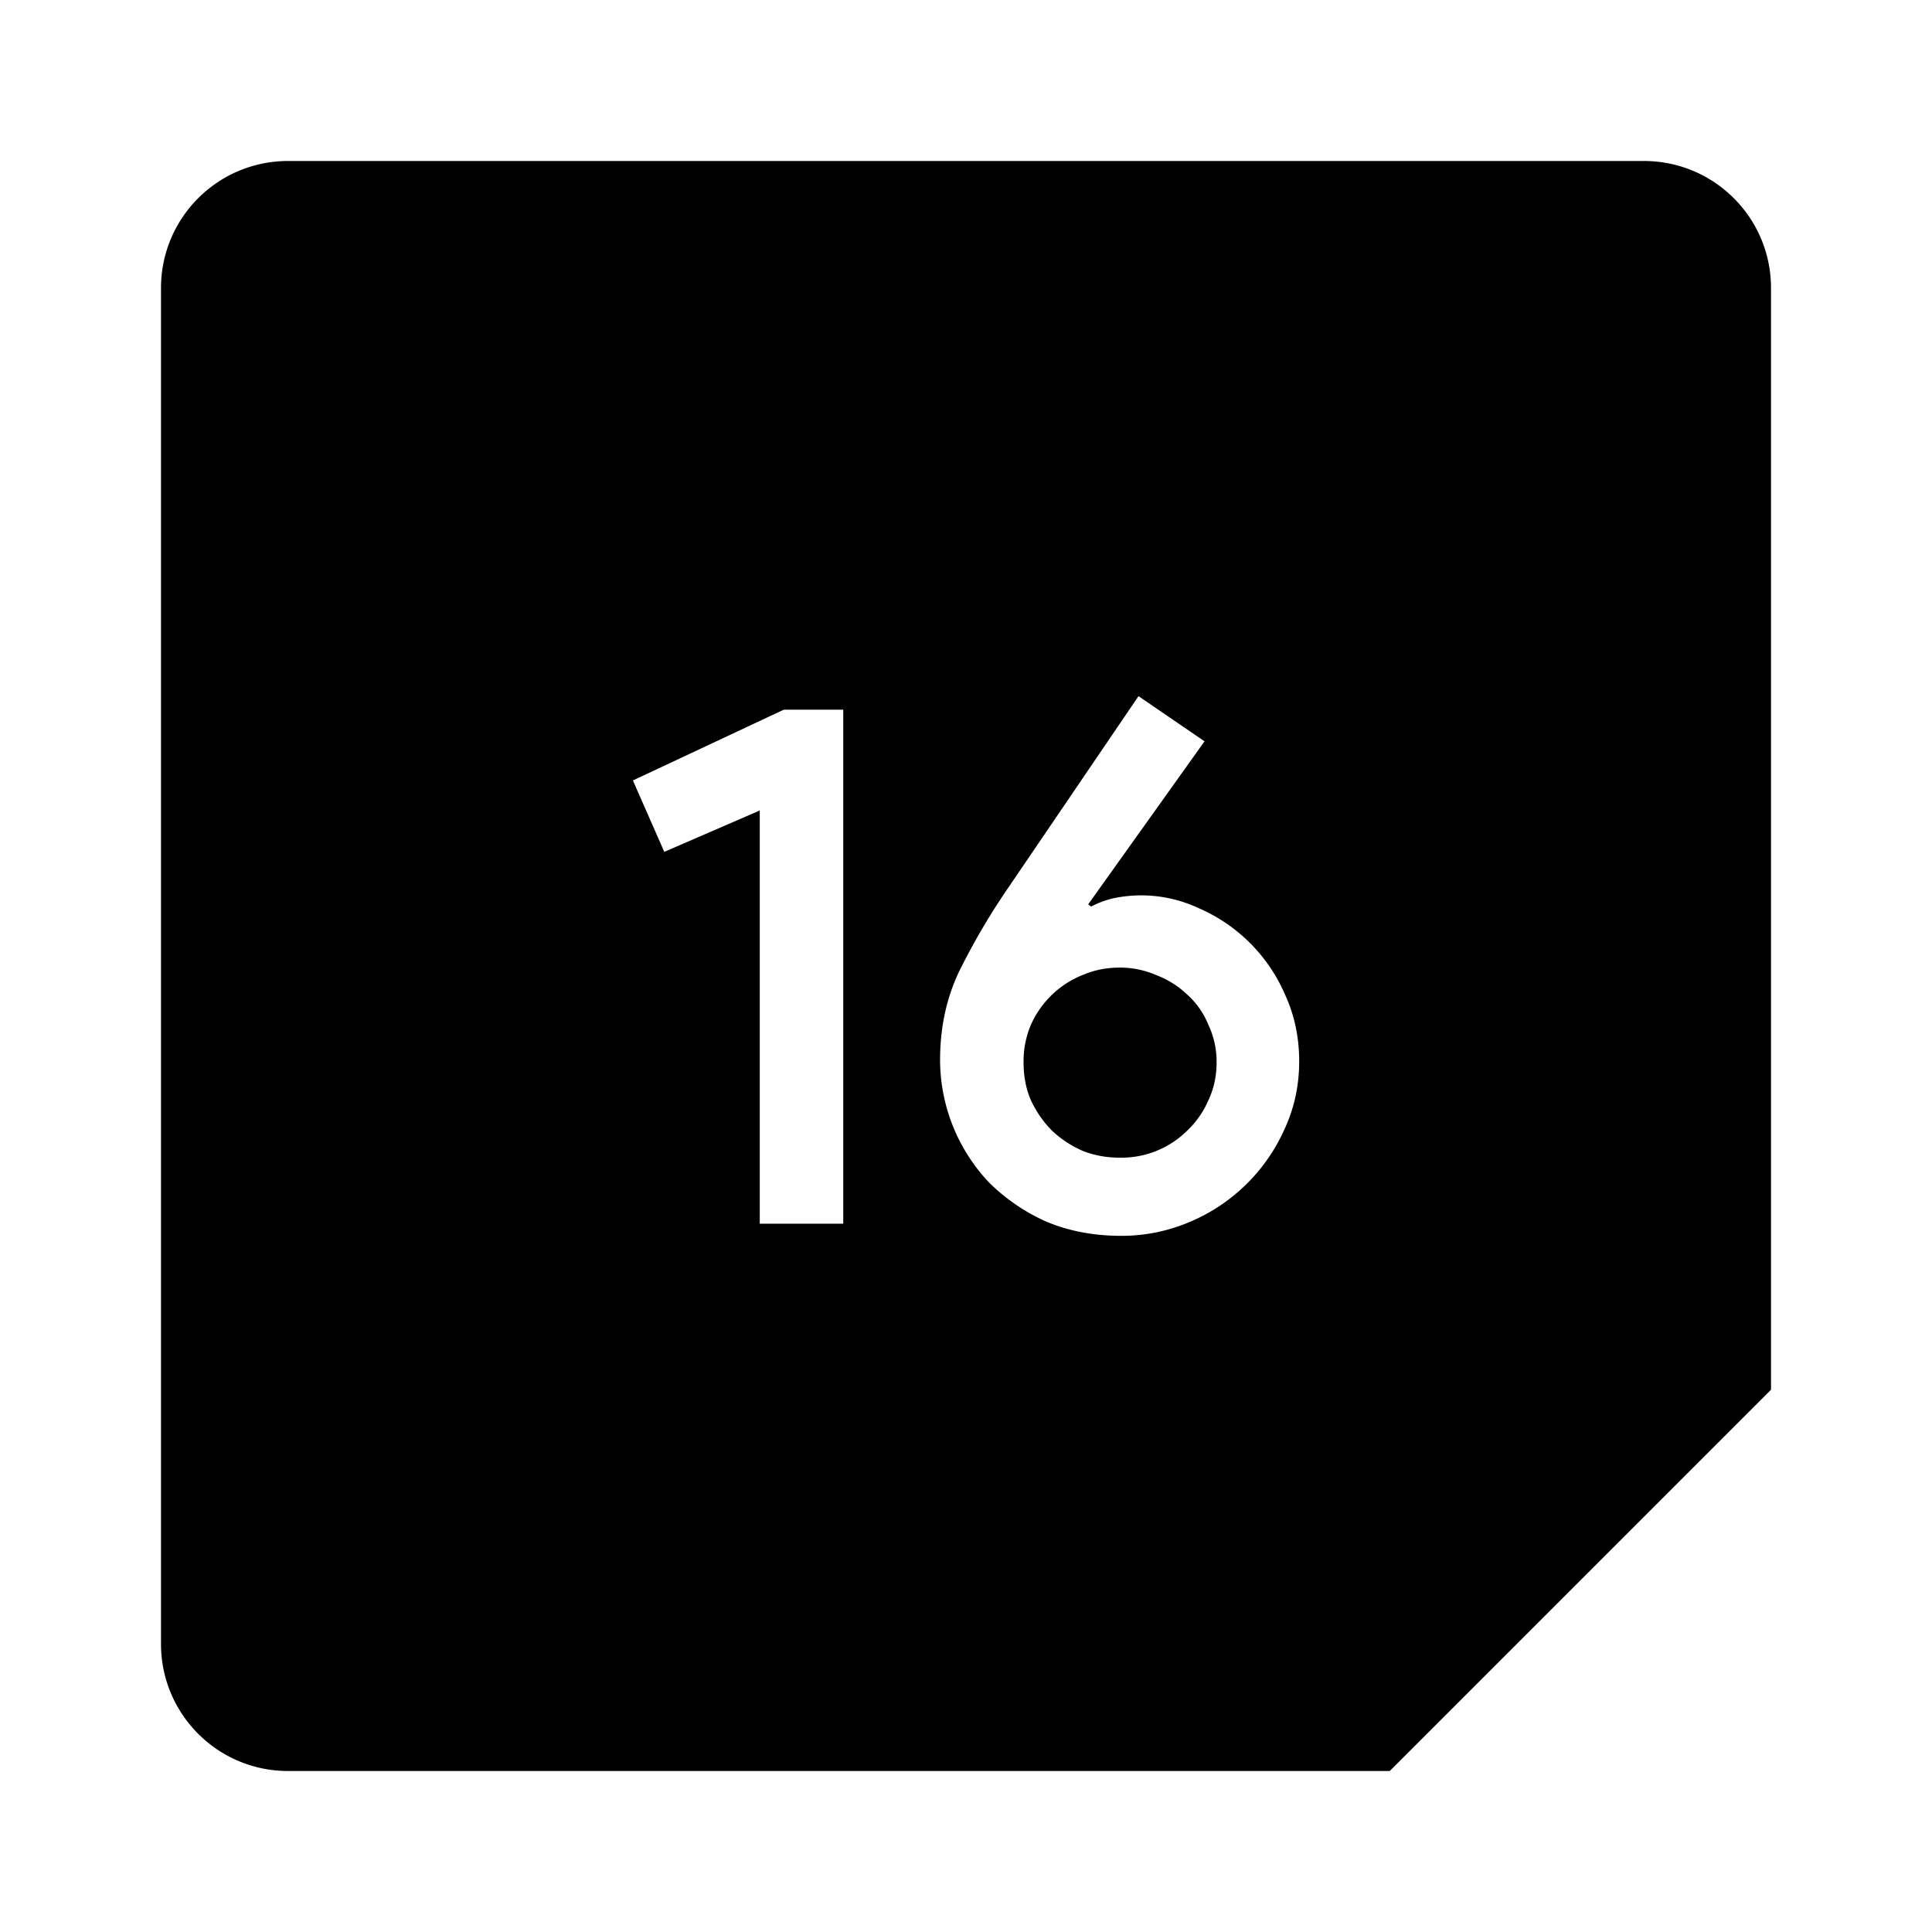 <svg xmlns="http://www.w3.org/2000/svg" width="24" height="24"><path d="M3.578 2C2.706 2 2 2.706 2 3.578v16.844C2 21.294 2.706 22 3.578 22h13.686L22 17.264V3.578C22 2.706 21.294 2 20.422 2H3.578zm10.565 6.648.82.561-1.445 2.025.037.028c.08-.044.17-.077.27-.102a1.68 1.68 0 0 1 1.064.121 2.057 2.057 0 0 1 1.074 1.074c.118.256.176.532.176.83 0 .3-.061.583-.186.85a2.237 2.237 0 0 1-1.185 1.149 2.153 2.153 0 0 1-.84.168c-.342 0-.654-.06-.934-.178a2.392 2.392 0 0 1-.709-.486 2.22 2.22 0 0 1-.607-1.521c0-.405.08-.774.242-1.11a8.49 8.49 0 0 1 .617-1.047l1.606-2.362zm-4.407.168h.739v6.385H9.438v-5.133l-1.186.514-.39-.887 1.874-.879zm4.172 3.204c-.162 0-.314.03-.457.091a1.182 1.182 0 0 0-.644.618 1.157 1.157 0 0 0-.092.466c0 .175.03.332.092.475.068.143.156.27.261.375.112.106.24.19.383.252.143.056.295.084.457.084a1.16 1.16 0 0 0 .84-.336c.112-.106.2-.232.262-.375.068-.143.103-.3.103-.475a1.07 1.07 0 0 0-.103-.466 1.01 1.01 0 0 0-.262-.374 1.152 1.152 0 0 0-.39-.244 1.116 1.116 0 0 0-.45-.091"/></svg>